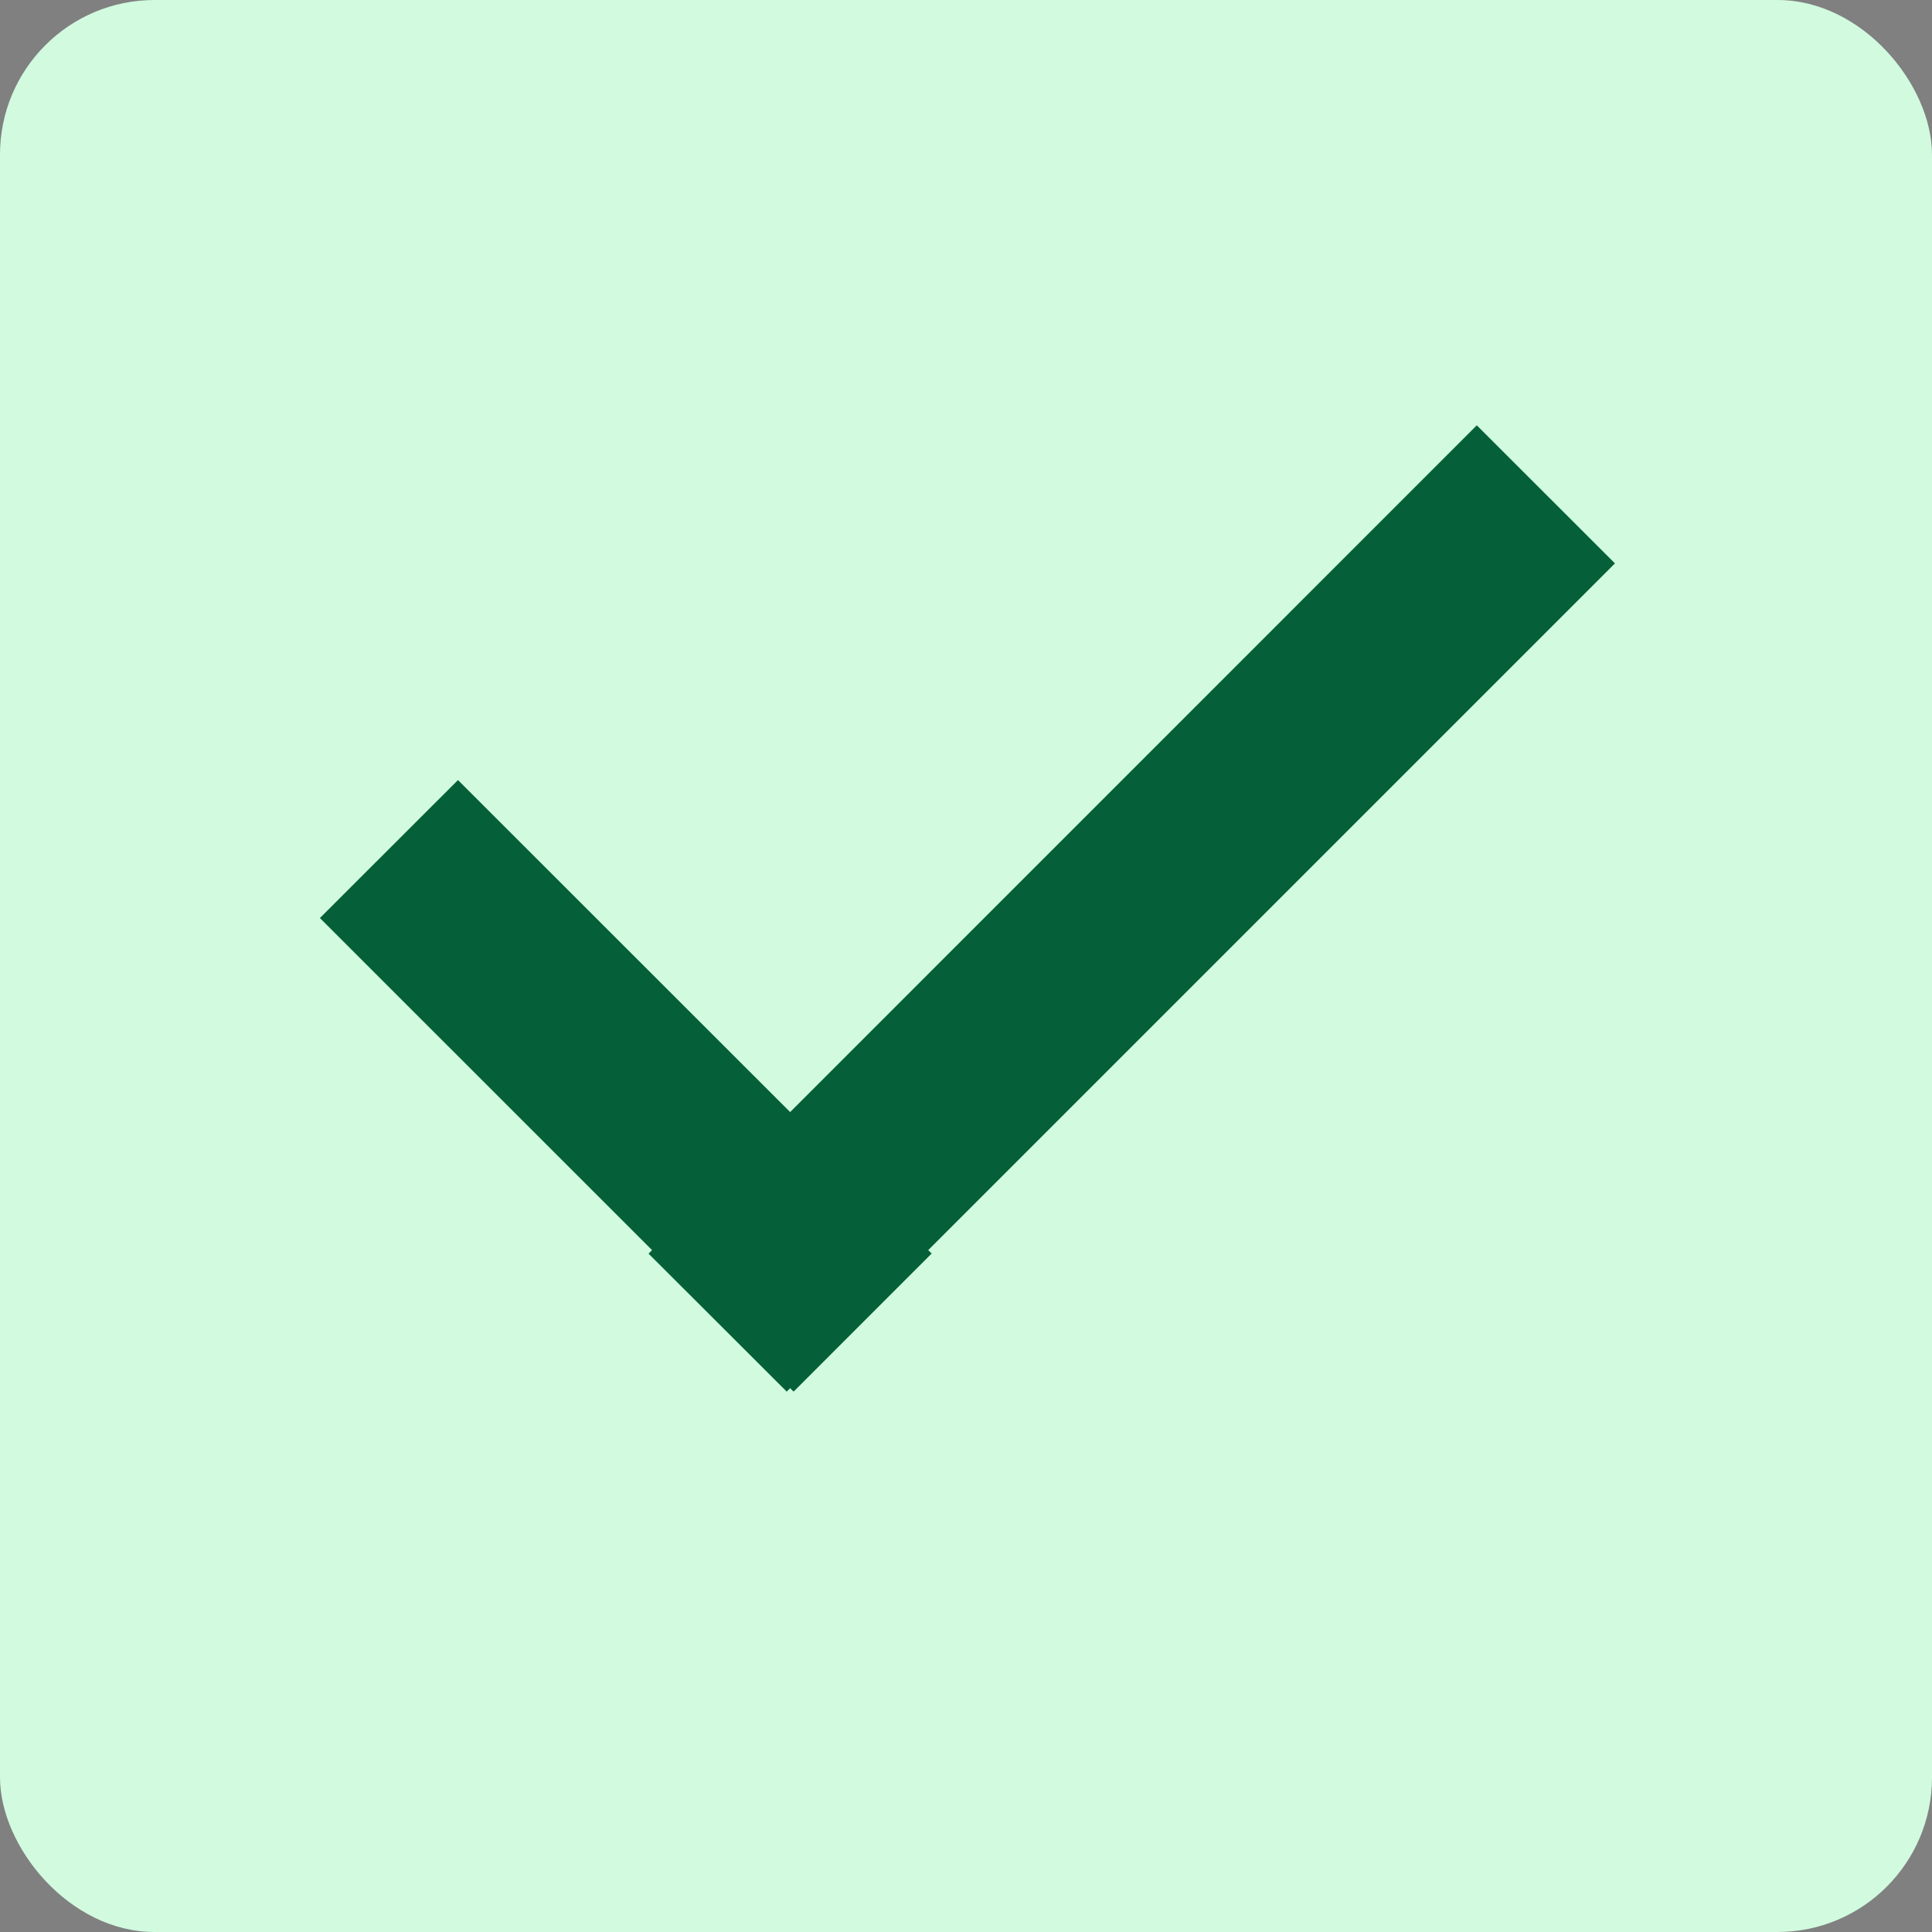 <?xml version="1.0" encoding="UTF-8" ?>
<svg
  xmlns="http://www.w3.org/2000/svg"
  width="1em"
  height="1em"
  viewBox="0 0 100 100"
>
  <rect x="0" y="0" width="100" height="100" fill="#808080" stroke="none"/>
  <rect
    fill="rgb(209,250,223)"
    rx="8"
    height="100"
    width="100"
  />
  <path
    d="m 76.438,22.014 7.152,7.147 -42.869,42.869 -7.152,-7.141 z"
    fill="rgb(5,96,58)"
  />
  <path
    d="M 48.223,64.883 41.077,72.03 16.558,47.517 23.705,40.376 Z"
    fill="rgb(5,96,58)"
  />
</svg>
